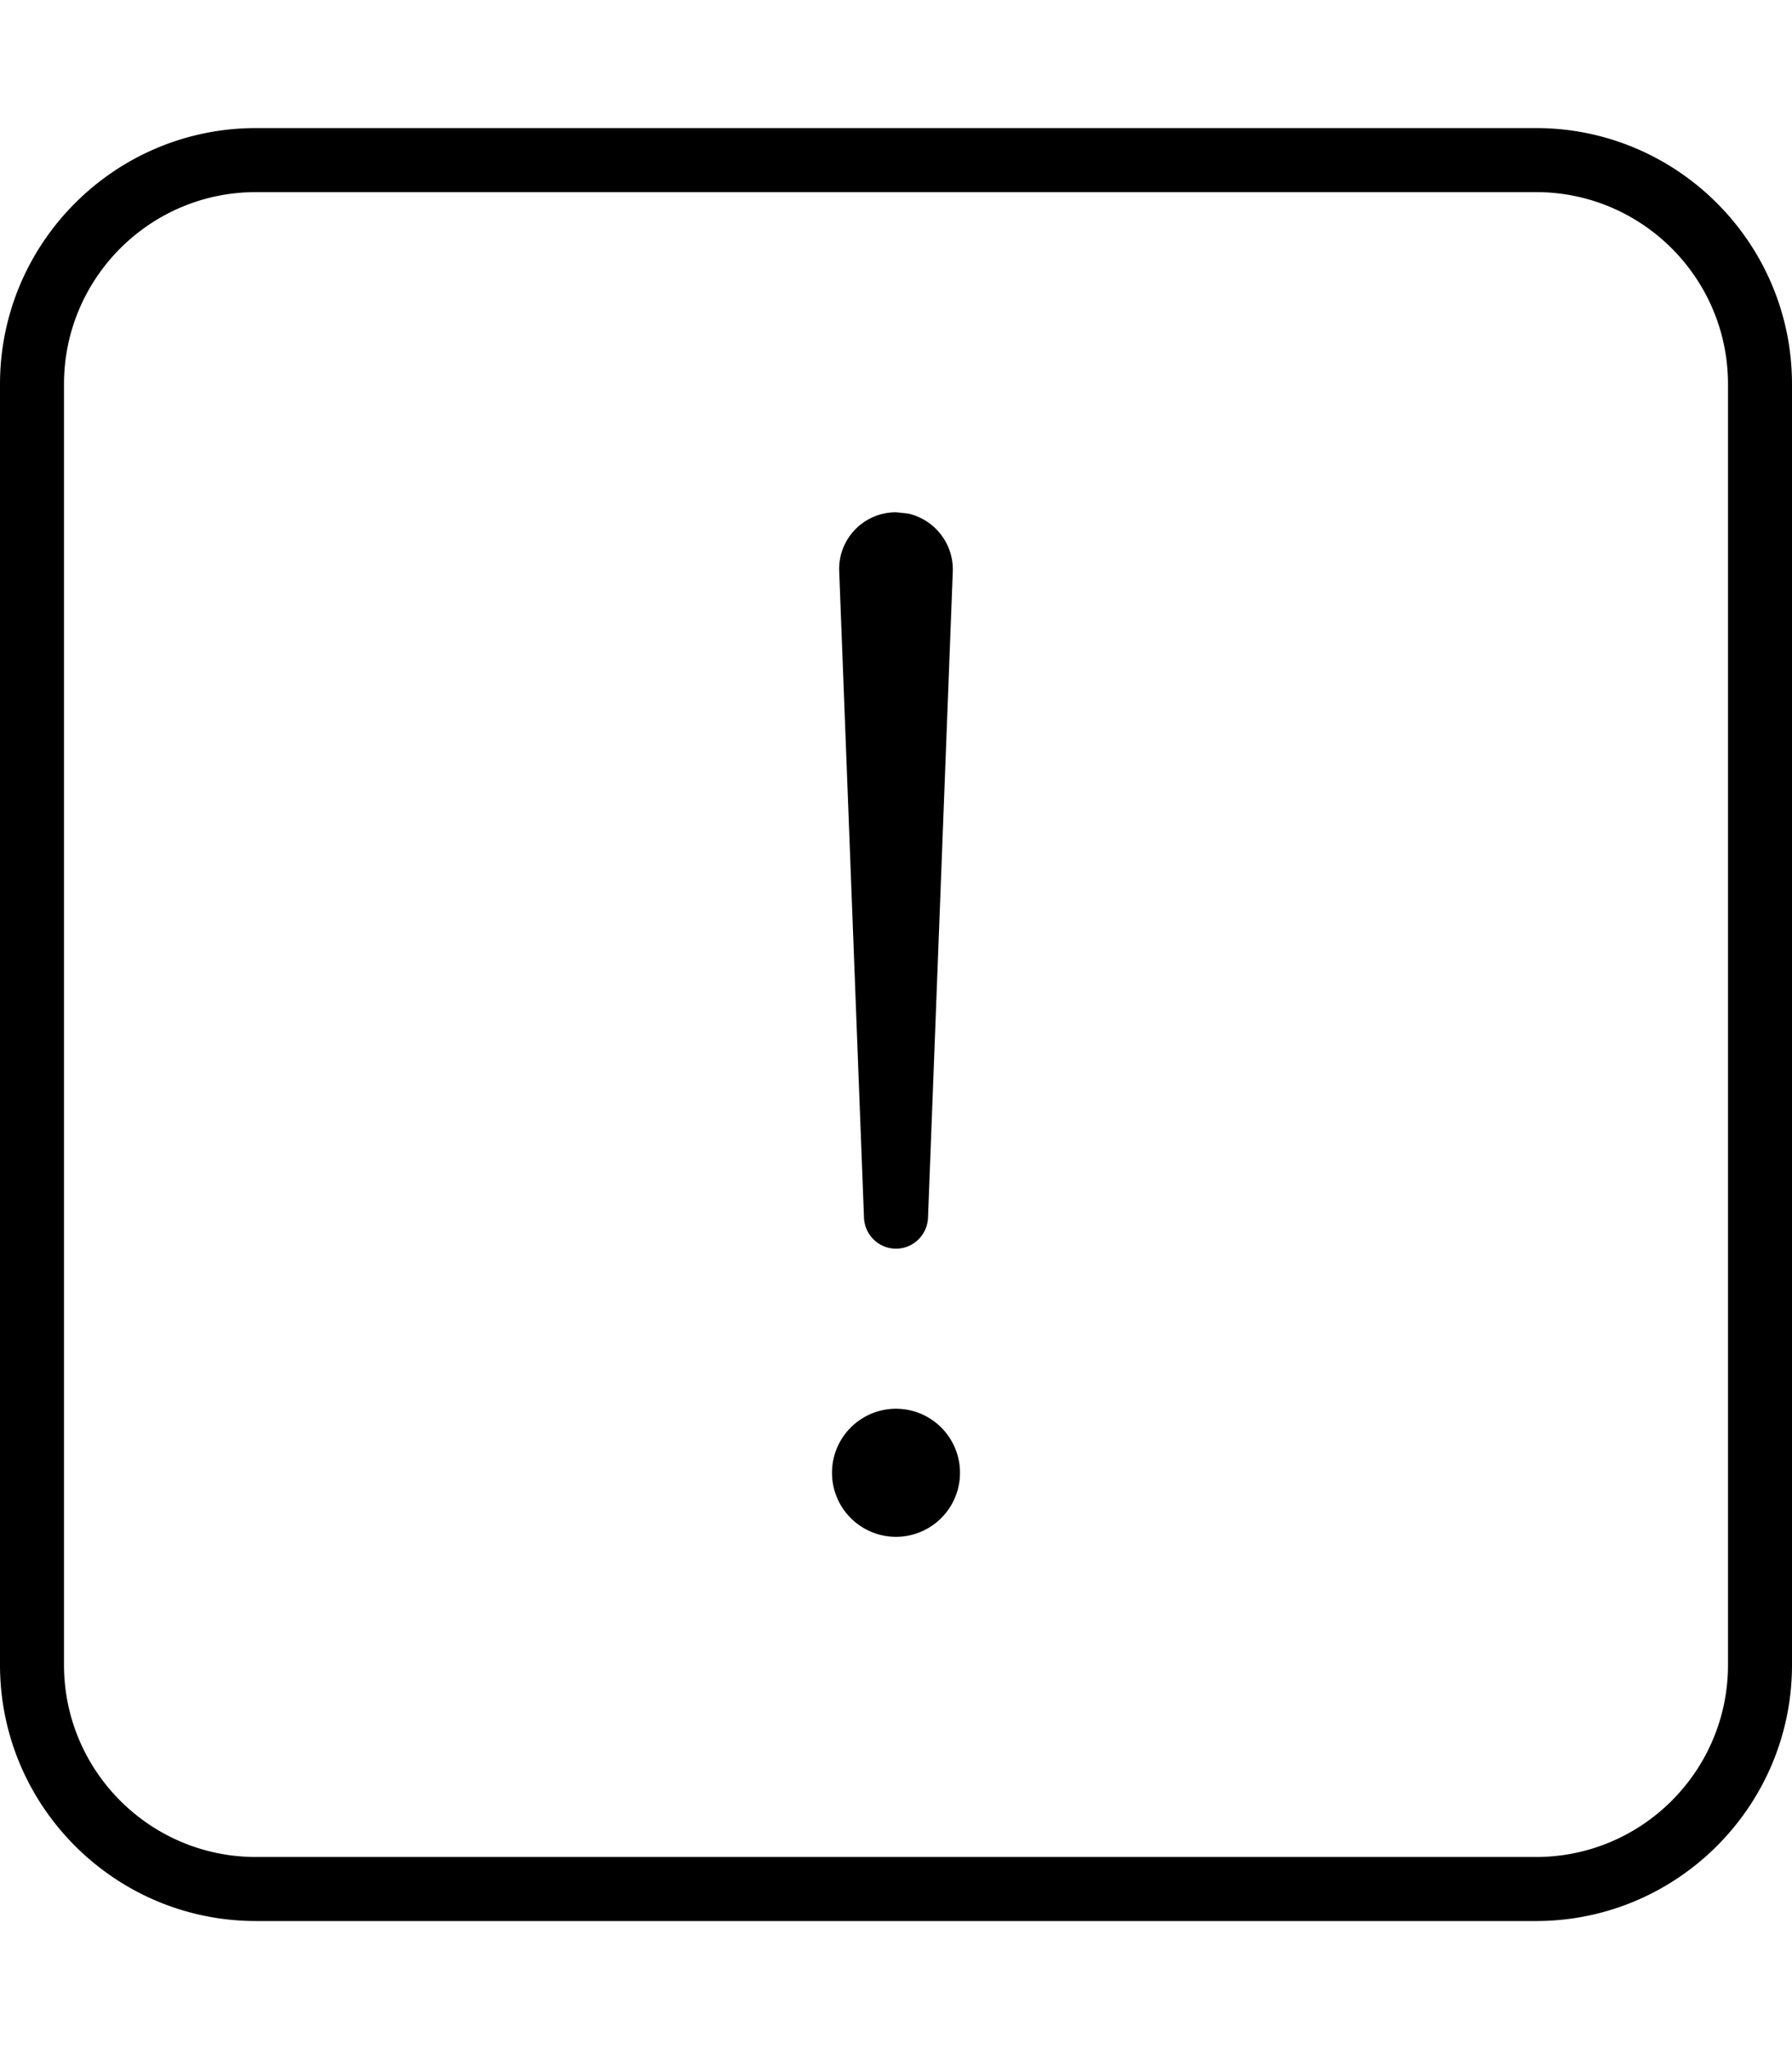 <svg fill="currentColor" xmlns="http://www.w3.org/2000/svg" viewBox="0 0 448 512"><!--! Font Awesome Pro 7.1.0 by @fontawesome - https://fontawesome.com License - https://fontawesome.com/license (Commercial License) Copyright 2025 Fonticons, Inc. --><path fill="currentColor" d="M384 32c35.3 0 64 28.7 64 64l0 320c0 35.3-28.7 64-64 64L64 480c-35.3 0-64-28.7-64-64L0 96C0 60.7 28.7 32 64 32l320 0zM64 48C37.5 48 16 69.5 16 96l0 320c0 26.5 21.5 48 48 48l320 0c26.5 0 48-21.5 48-48l0-320c0-26.5-21.5-48-48-48L64 48zM224 384a16 16 0 1 1 0-32 16 16 0 1 1 0 32zm2.9-255.7c6.6 1.4 11.5 7.4 11.3 14.4L232 304.3c-.2 4.3-3.7 7.7-8 7.7s-7.8-3.4-8-7.7l-6.2-161.6c-.3-8 6.1-14.7 14.2-14.7l2.9 .3z"/></svg>